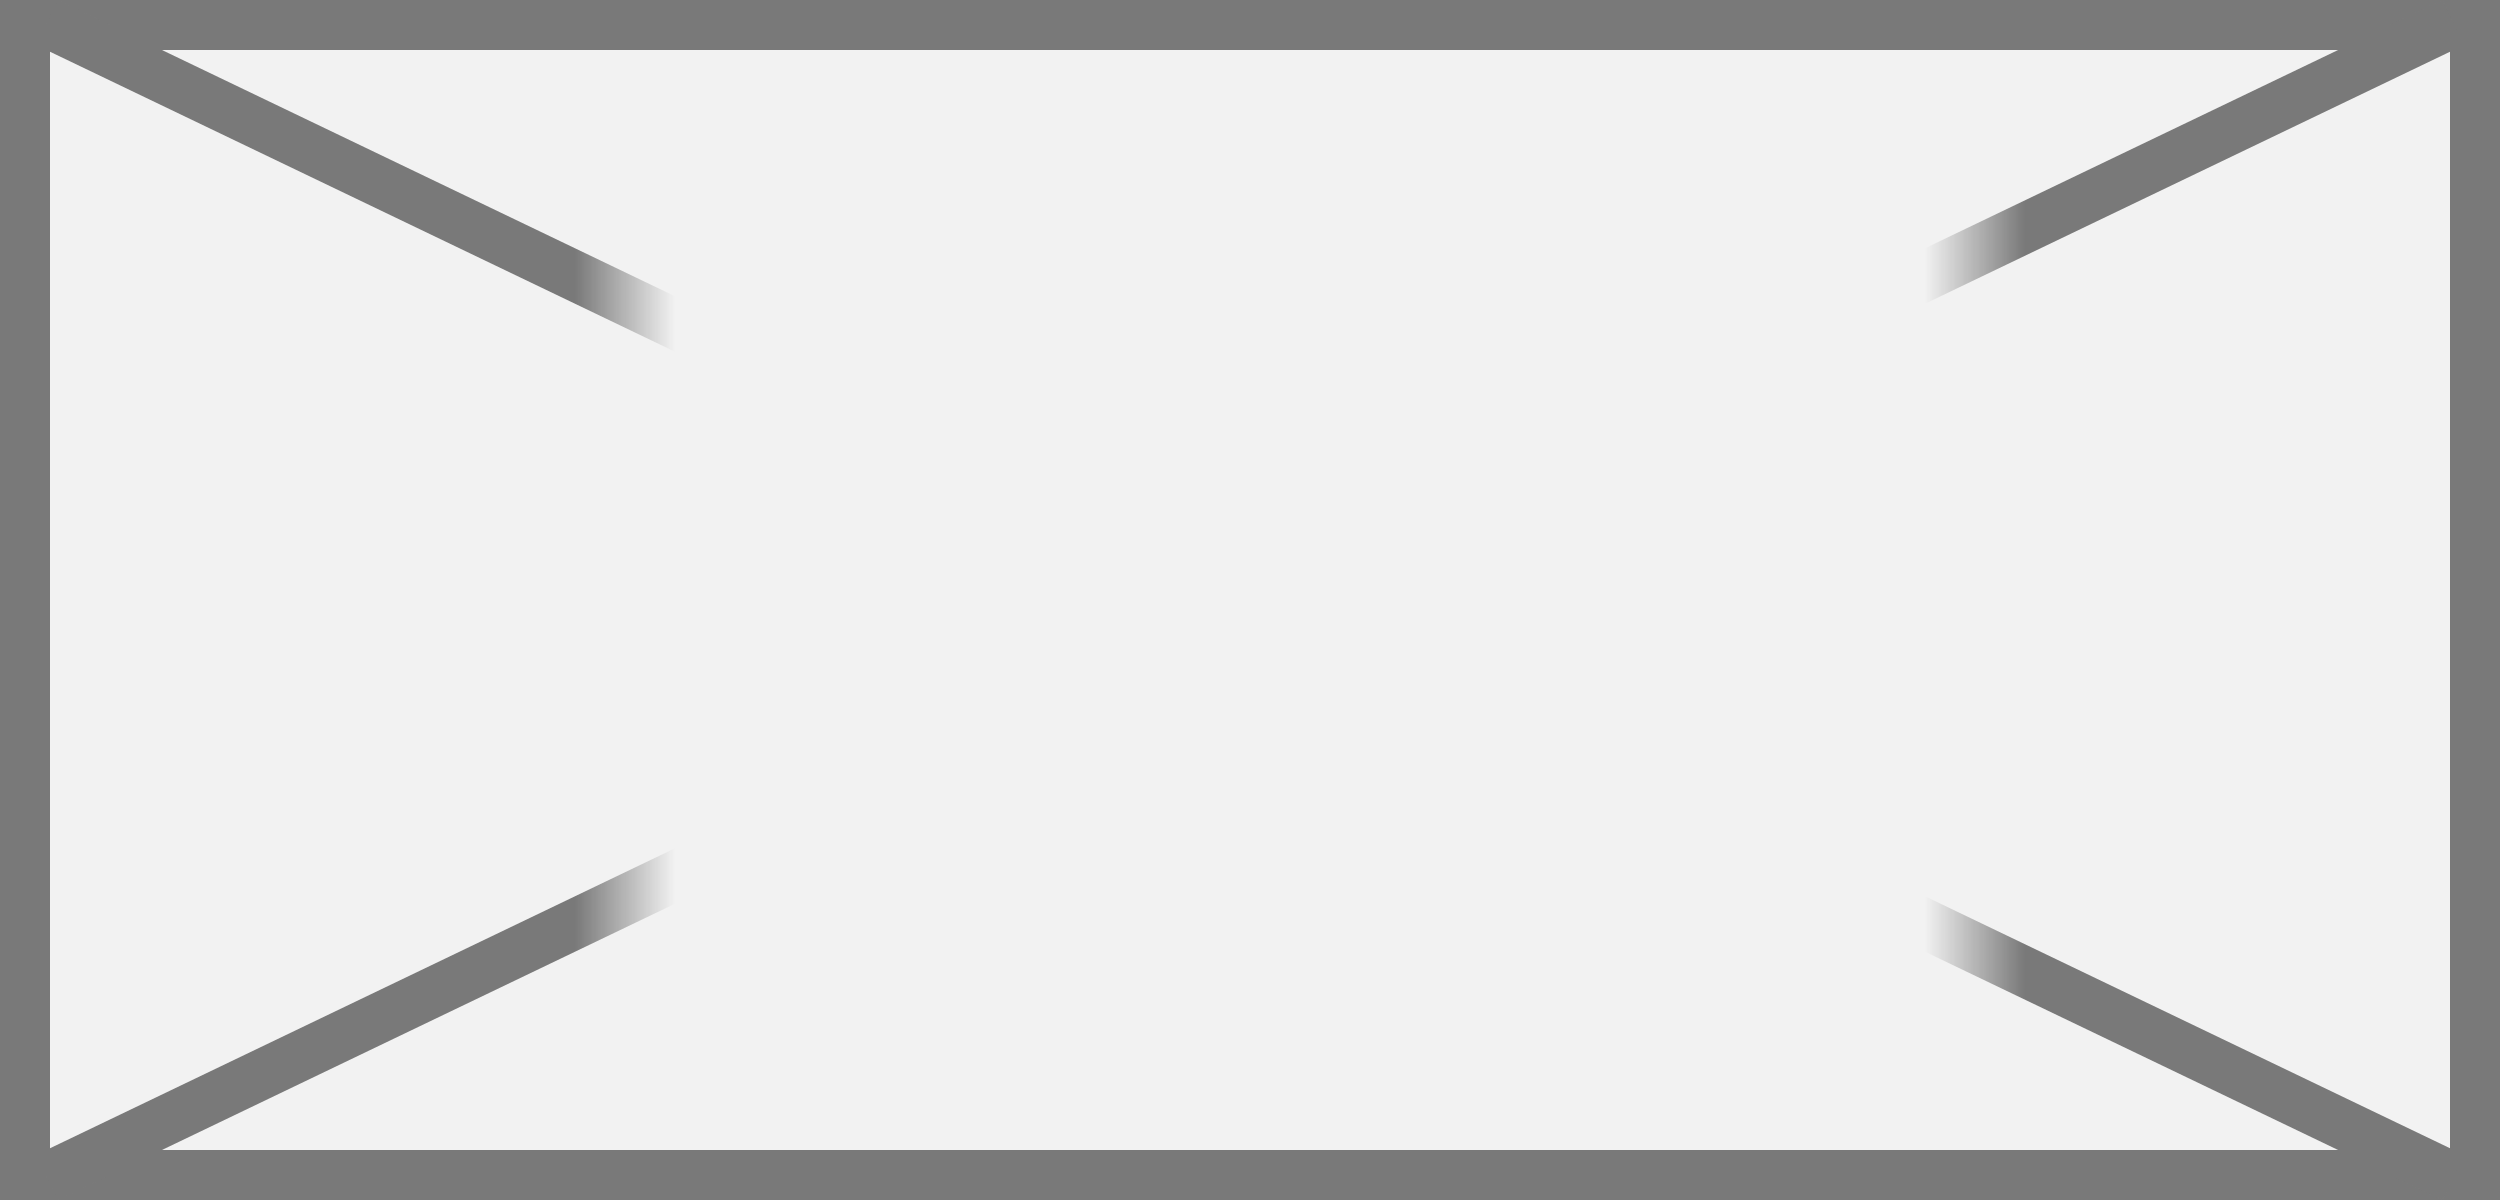 ﻿<?xml version="1.0" encoding="utf-8"?>
<svg version="1.1" xmlns:xlink="http://www.w3.org/1999/xlink" width="50px" height="24px" xmlns="http://www.w3.org/2000/svg">
  <rect width="100%" height="100%" fill="#333333" stroke="none"/>
  <defs>
    <mask fill="white" id="clip1659">
      <path d="M 1083.5 546  L 1110.5 546  L 1110.5 568  L 1083.5 568  Z M 1071 544  L 1121 544  L 1121 568  L 1071 568  Z " fill-rule="evenodd" />
    </mask>
  </defs>
  <g transform="matrix(1 0 0 1 -1071 -544 )">
    <path d="M 1071.5 544.5  L 1120.5 544.5  L 1120.5 567.5  L 1071.5 567.5  L 1071.5 544.5  Z " fill-rule="nonzero" fill="#f2f2f2" stroke="none" />
    <path d="M 1071.5 544.5  L 1120.5 544.5  L 1120.5 567.5  L 1071.5 567.5  L 1071.5 544.5  Z " stroke-width="1" stroke="#797979" fill="none" />
    <path d="M 1071.939 544.451  L 1120.061 567.549  M 1120.061 544.451  L 1071.939 567.549  " stroke-width="1" stroke="#797979" fill="none" mask="url(#clip1659)" />
  </g>
</svg>